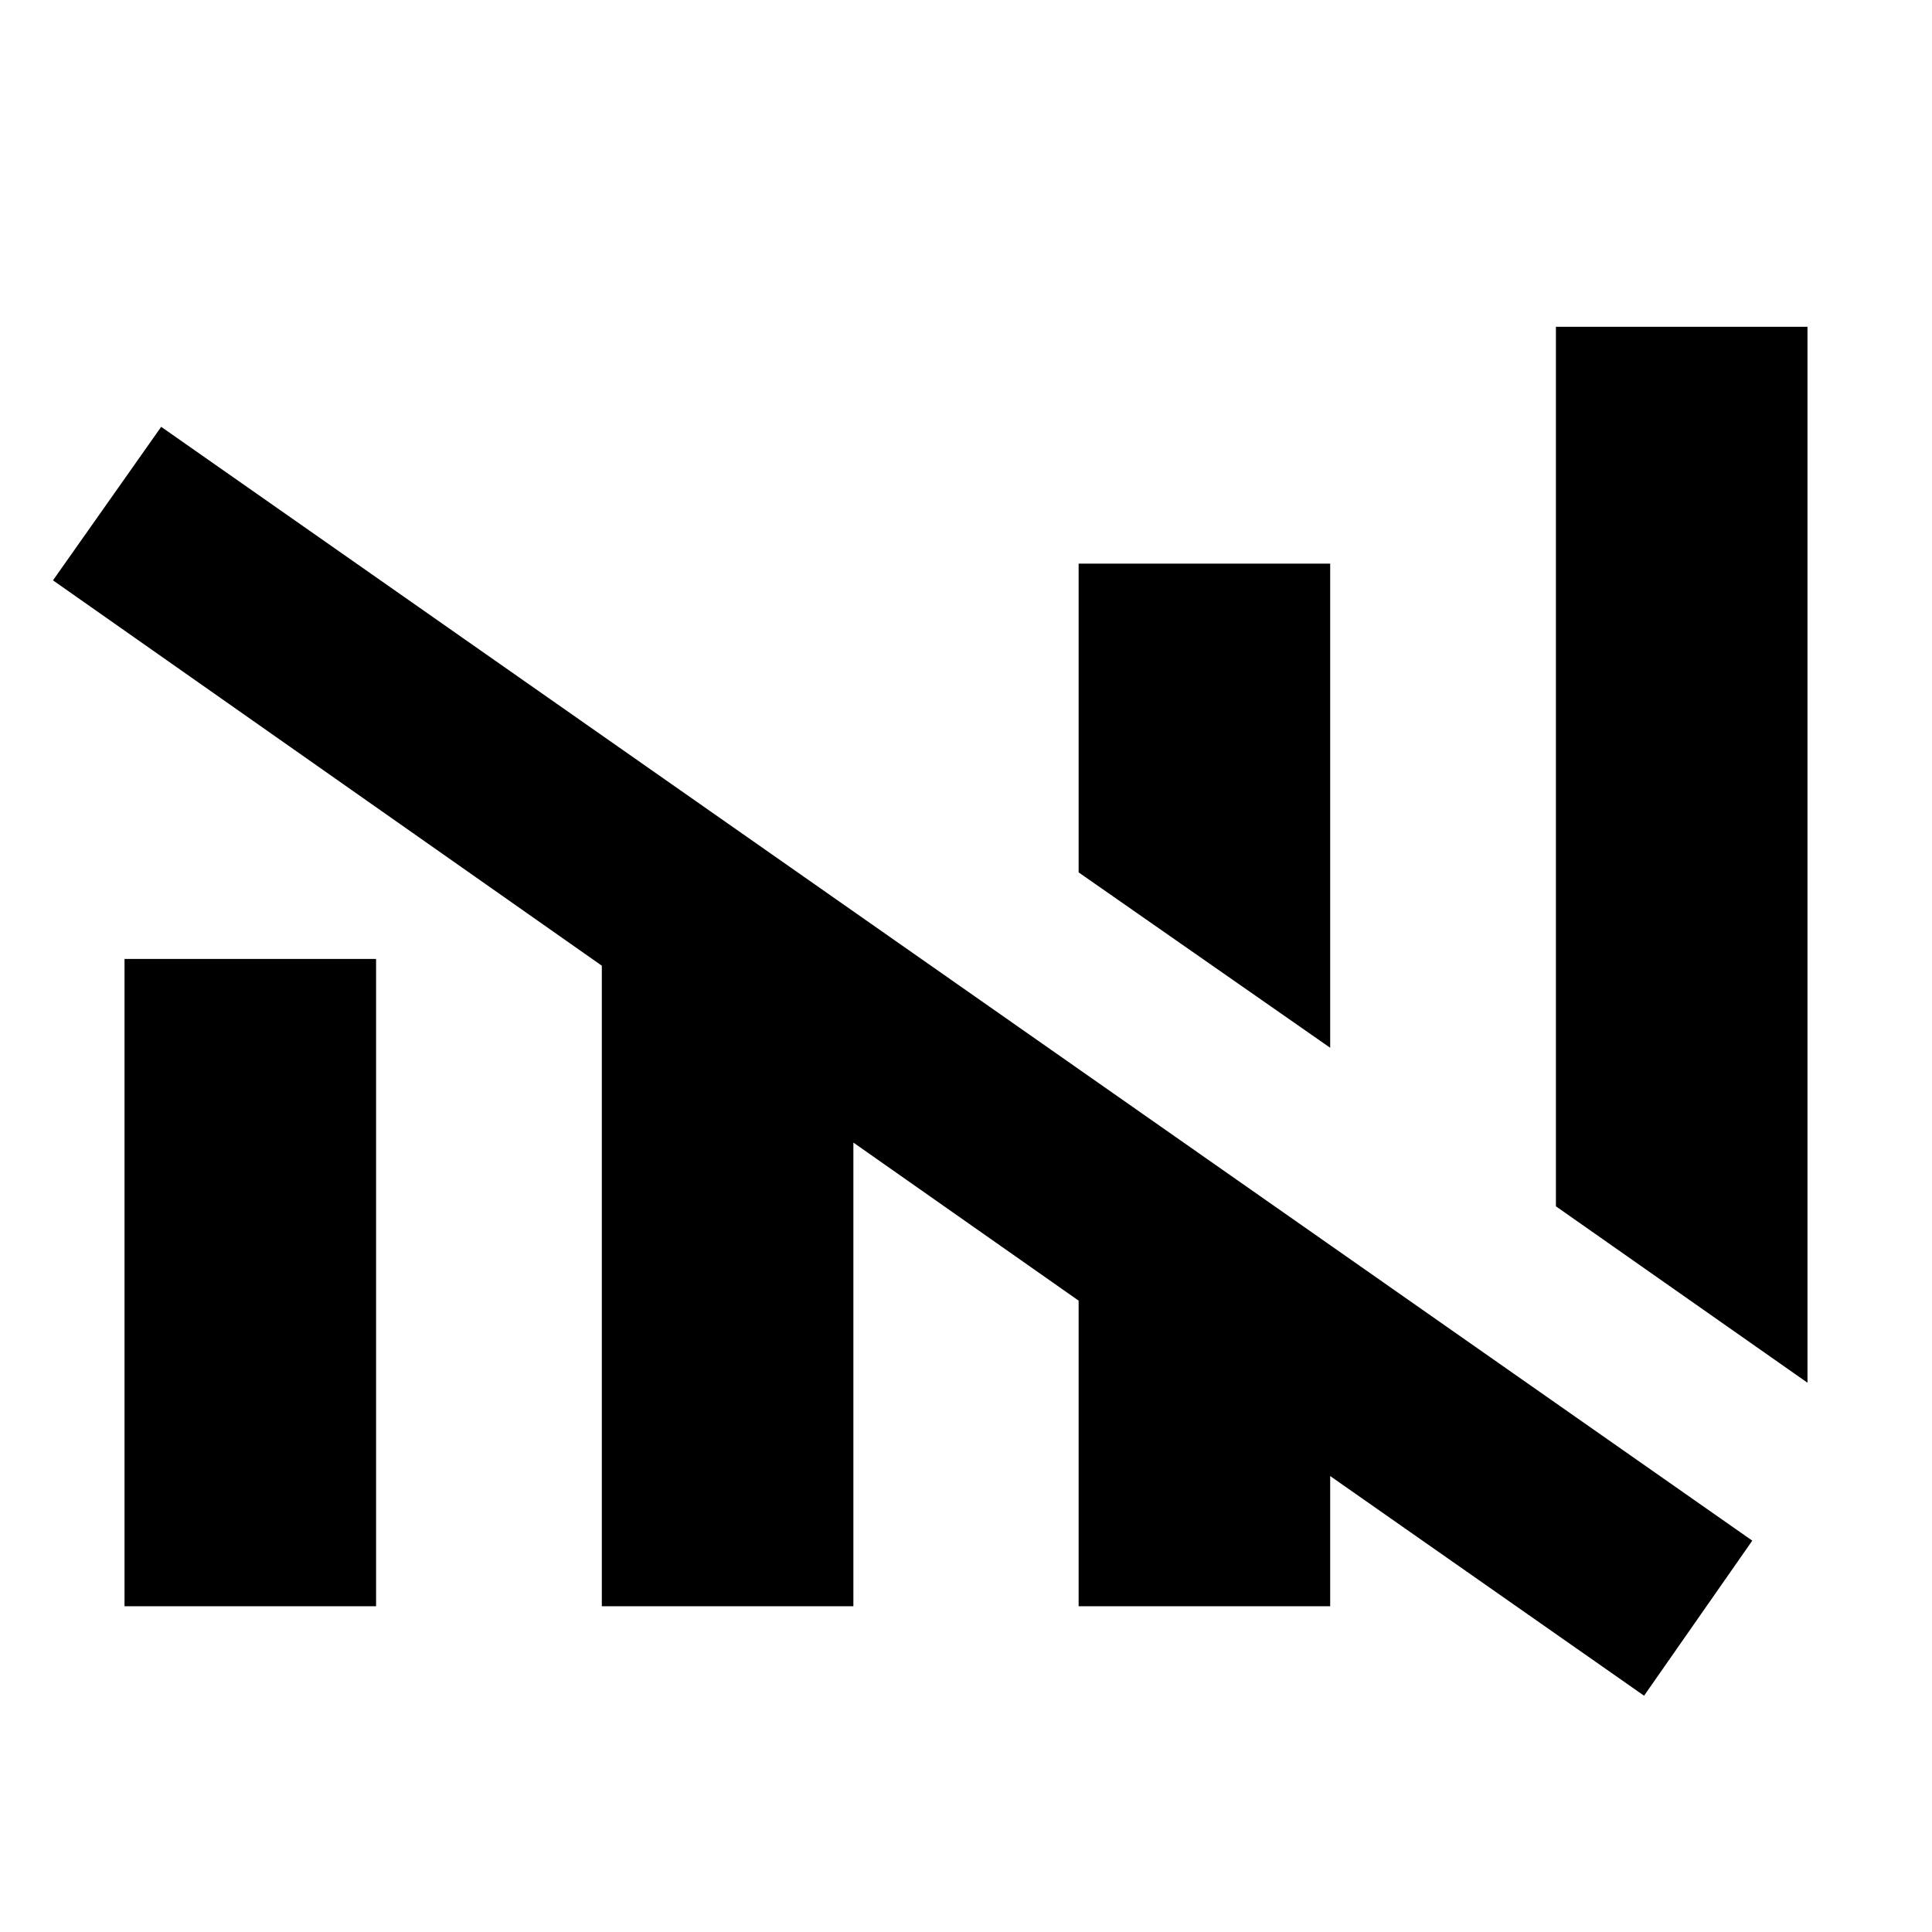 <svg xmlns="http://www.w3.org/2000/svg" height="24" viewBox="0 -960 960 960" width="24"><path d="M816.93-117.41 660.96-226.56v64.69h-125v-151.85l-111.92-78.54v230.39h-125v-318.28L26.33-671.63l53.76-76.28L870.7-194.46l-53.77 77.05Zm81.2-155.52-125-87.66v-437.04h125v524.7ZM61.87-161.87v-321.65h125v321.65h-125Zm599.09-277.5-125-87.15v-153.41h125v240.56Z"/></svg>